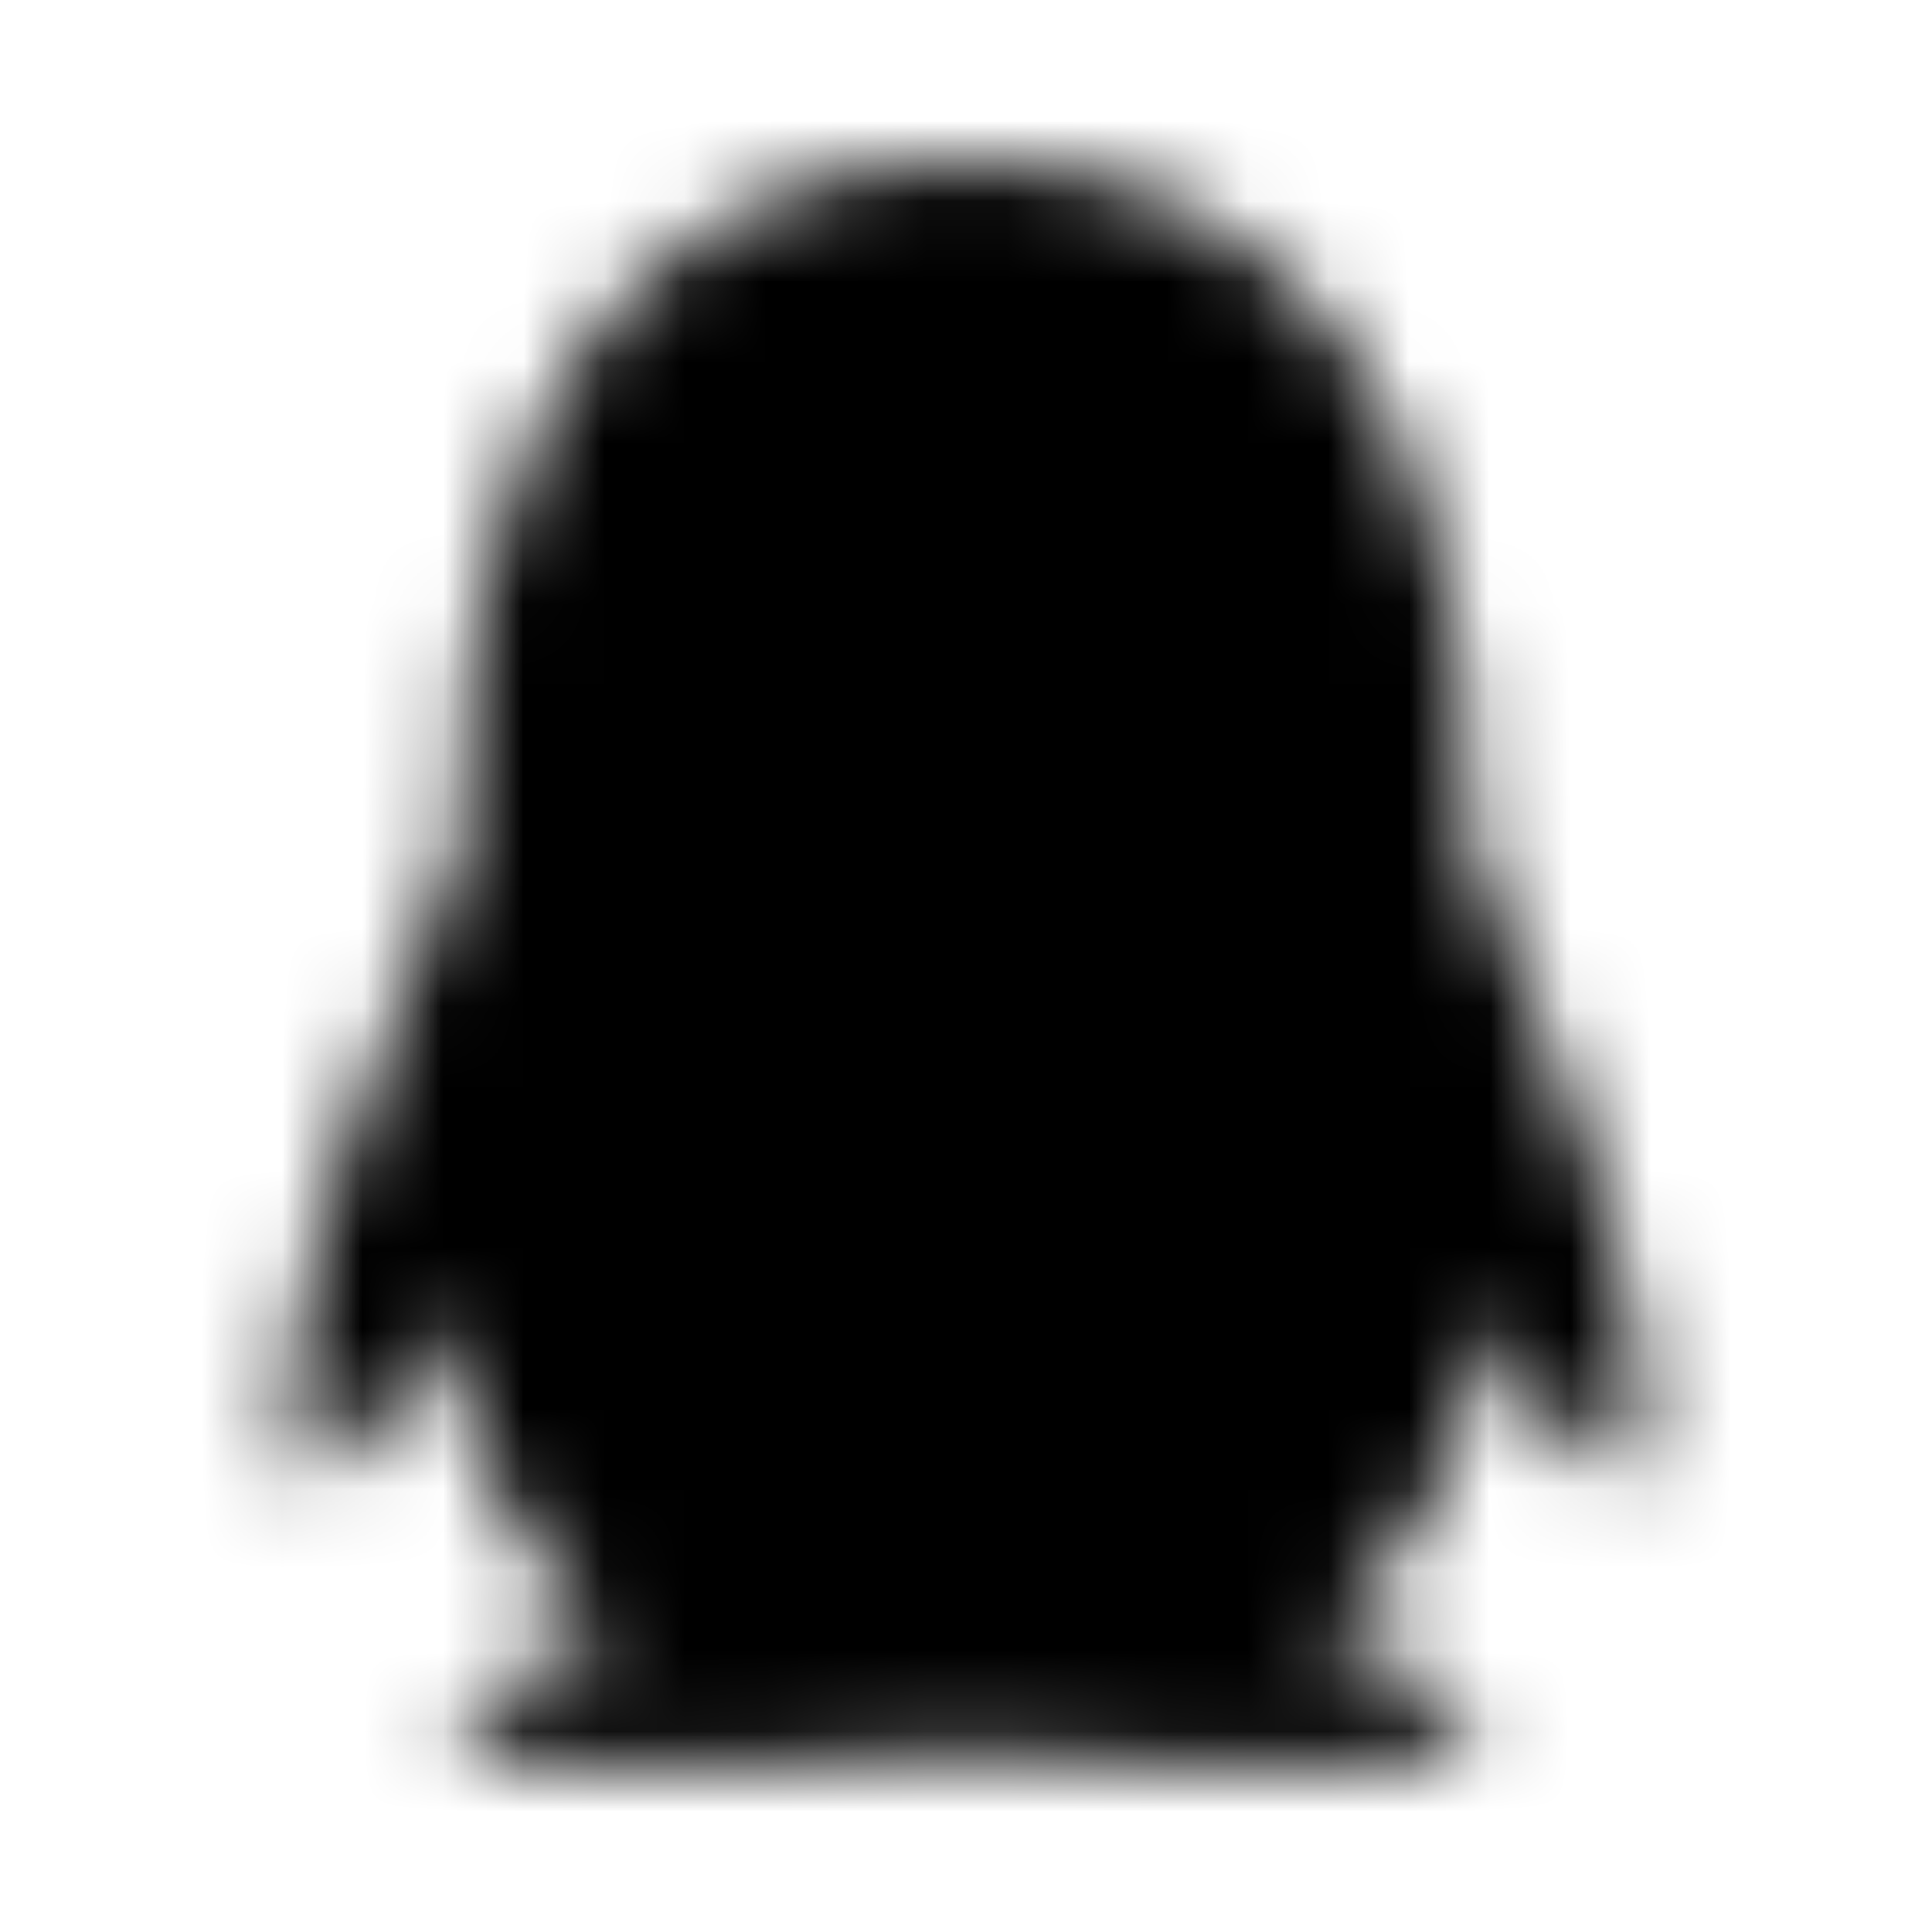 <?xml version="1.0" encoding="UTF-8"?>
<svg width="24px" height="24px" viewBox="0 0 24 24" version="1.1" xmlns="http://www.w3.org/2000/svg" xmlns:xlink="http://www.w3.org/1999/xlink">
    <!-- Generator: Sketch 52.5 (67469) - http://www.bohemiancoding.com/sketch -->
    <title>qq</title>
    <desc>Created with Sketch.</desc>
    <defs>
        <path d="M20.178,18.392 C19.728,18.446 18.429,16.335 18.429,16.335 C18.429,17.557 17.8,19.152 16.438,20.304 C17.095,20.506 18.576,21.051 18.224,21.646 C17.939,22.127 13.331,21.953 12.001,21.803 C10.67,21.953 6.062,22.127 5.777,21.646 C5.424,21.051 6.904,20.507 7.562,20.304 C6.201,19.152 5.571,17.558 5.571,16.335 C5.571,16.335 4.272,18.446 3.822,18.392 C3.613,18.366 3.338,17.236 4.187,14.505 C4.587,13.217 5.044,12.147 5.752,10.381 C5.633,5.823 7.516,2 12,2 C16.434,2 18.361,5.748 18.248,10.381 C18.954,12.144 19.414,13.221 19.813,14.505 C20.662,17.236 20.387,18.366 20.178,18.392 Z" id="path-1"></path>
    </defs>
    <g id="qq" stroke="none" stroke-width="1" fill="none" fill-rule="evenodd">
        <mask id="mask-2" fill="white">
            <use xlink:href="#path-1"></use>
        </mask>
        <g></g>
        <g id="🎨-color" mask="url(#mask-2)" fill="#000000">
            <rect id="🎨-Color" x="0" y="0" width="24" height="24"></rect>
        </g>
    </g>
</svg>